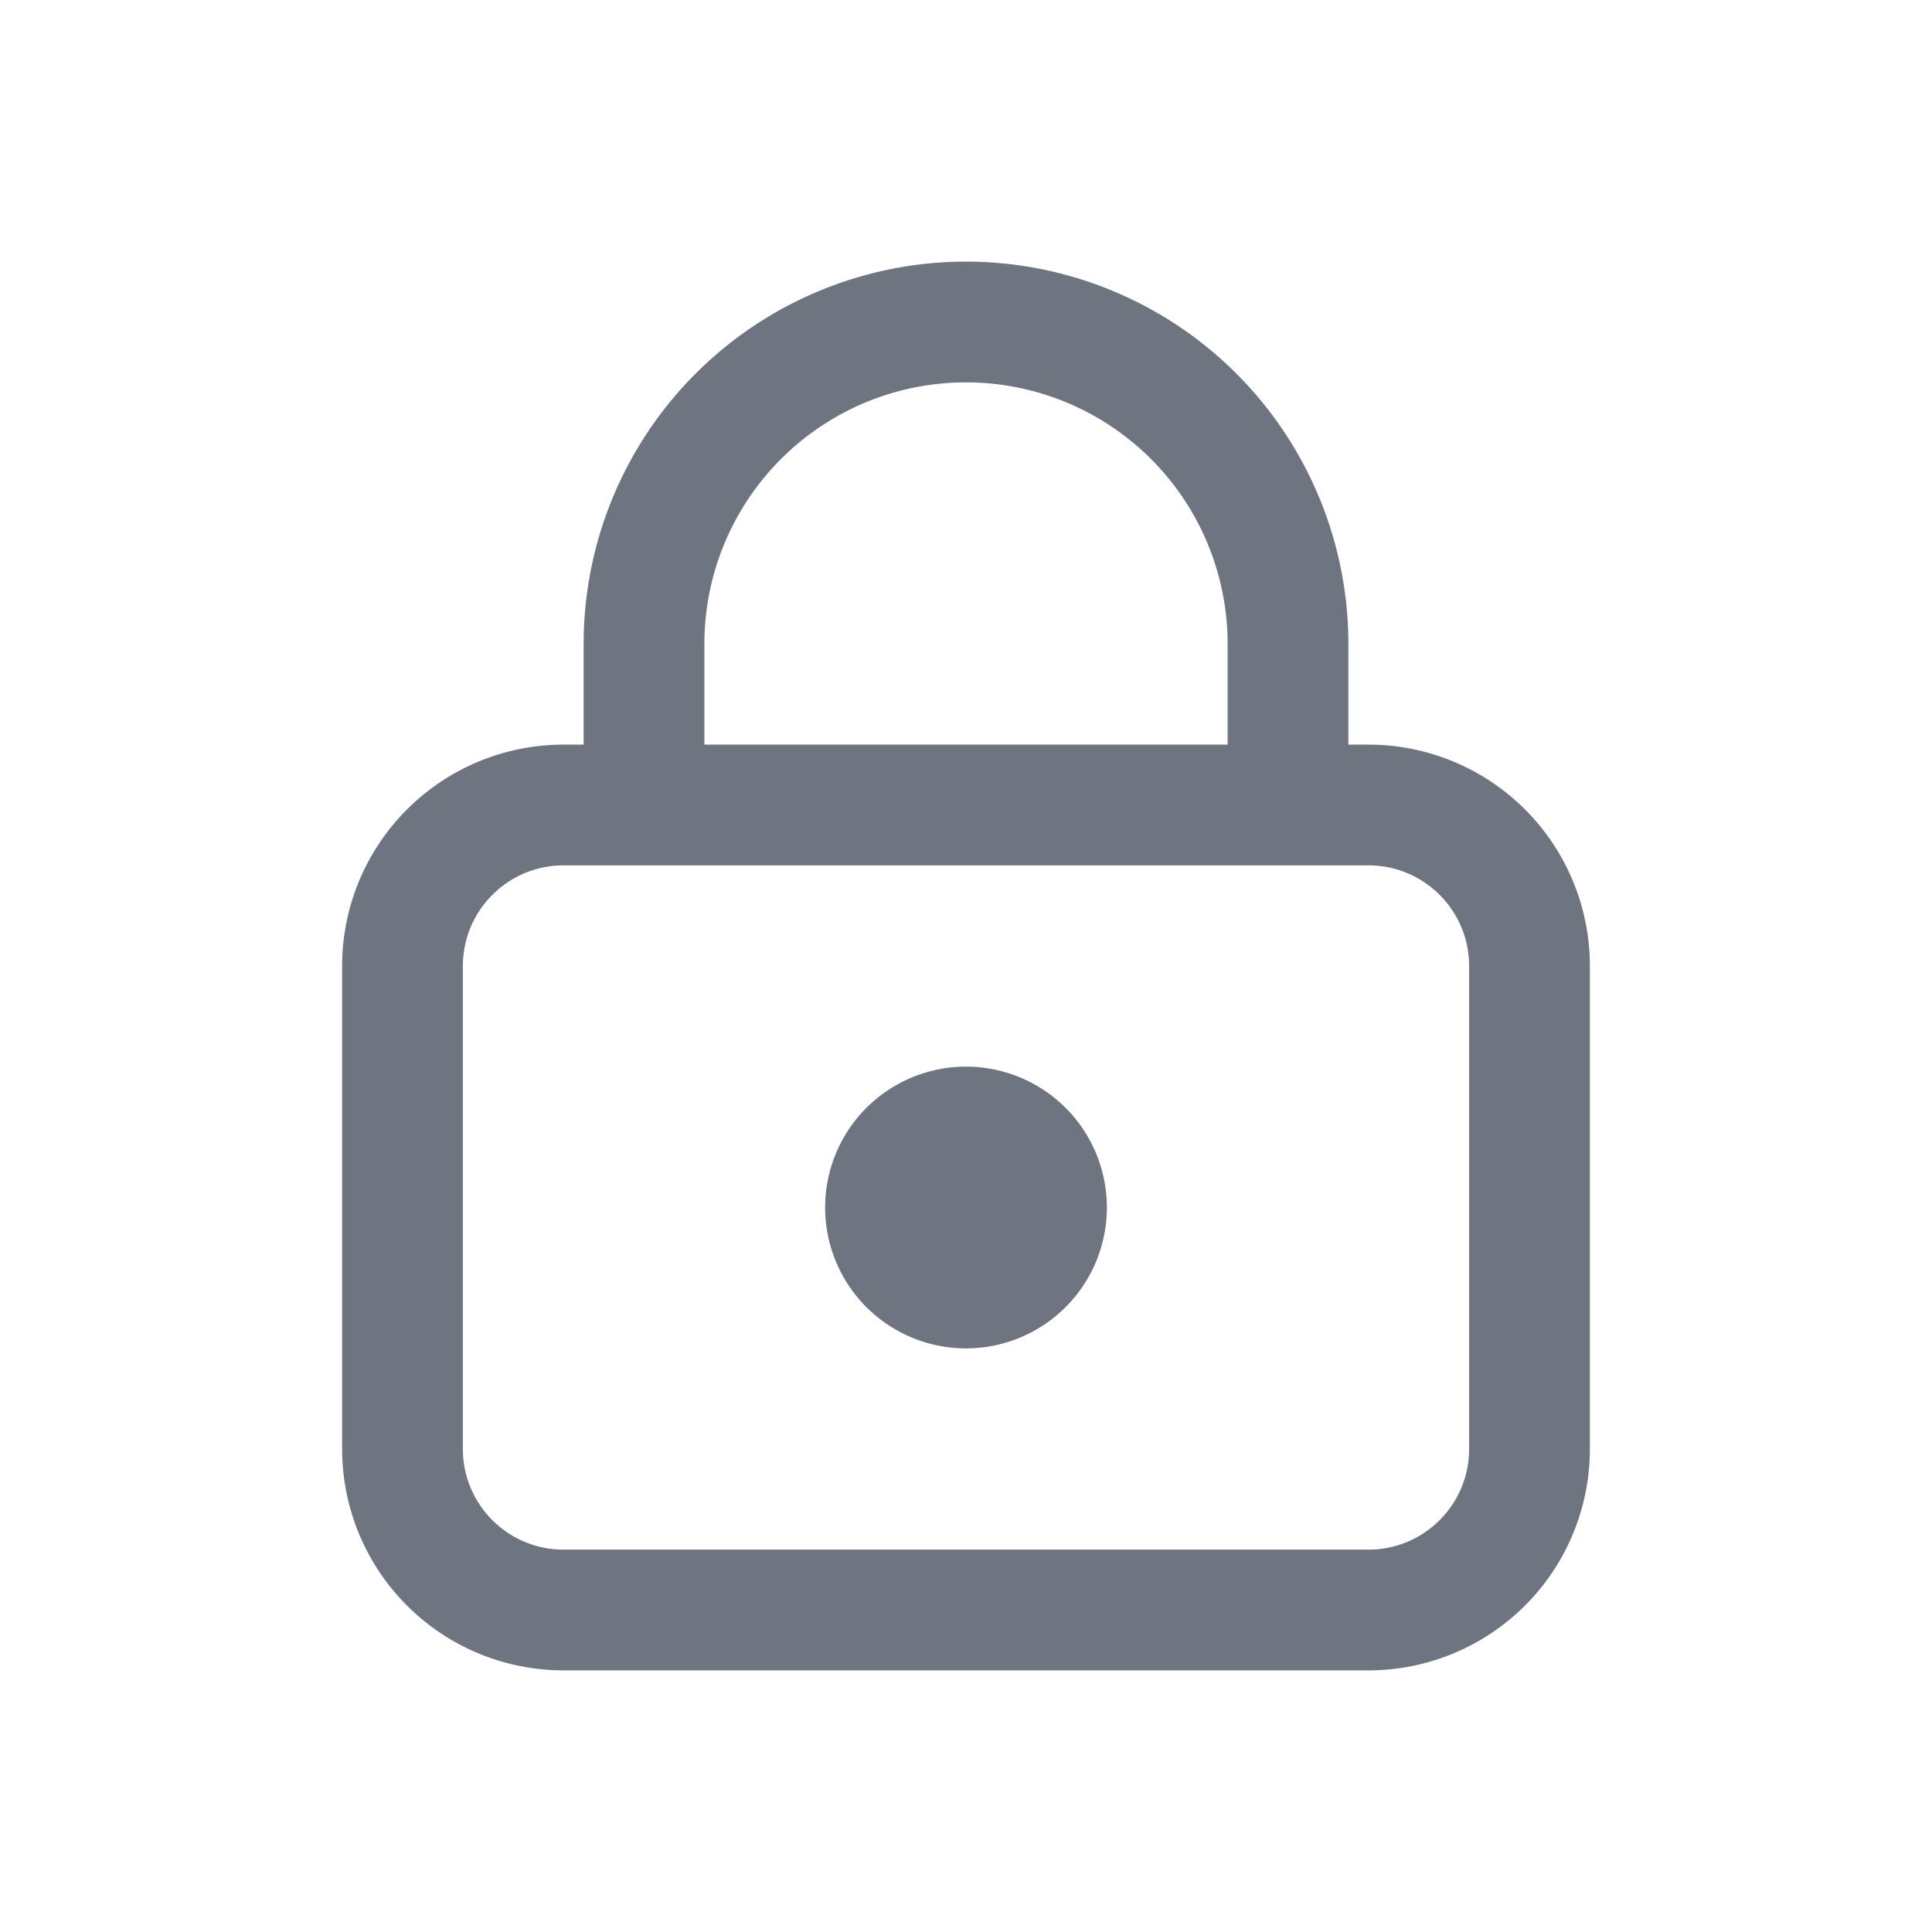 <svg width="24" height="24" fill="none" xmlns="http://www.w3.org/2000/svg"><path fill-rule="evenodd" clip-rule="evenodd" d="M12 4.75A3.25 3.25 0 0 0 8.75 8v1.25h6.5V8A3.25 3.25 0 0 0 12 4.75ZM7.25 8v1.25H7A2.75 2.75 0 0 0 4.25 12v6A2.75 2.75 0 0 0 7 20.75h10A2.75 2.75 0 0 0 19.75 18v-6A2.75 2.75 0 0 0 17 9.25h-.25V8a4.75 4.75 0 1 0-9.5 0ZM7 10.75h10c.69 0 1.25.56 1.25 1.25v6c0 .69-.56 1.25-1.25 1.25H7c-.69 0-1.25-.56-1.25-1.25v-6c0-.69.56-1.25 1.25-1.25Zm5 6a1.75 1.75 0 1 0 0-3.5 1.75 1.75 0 0 0 0 3.5Z" fill="#6E7480"/></svg>